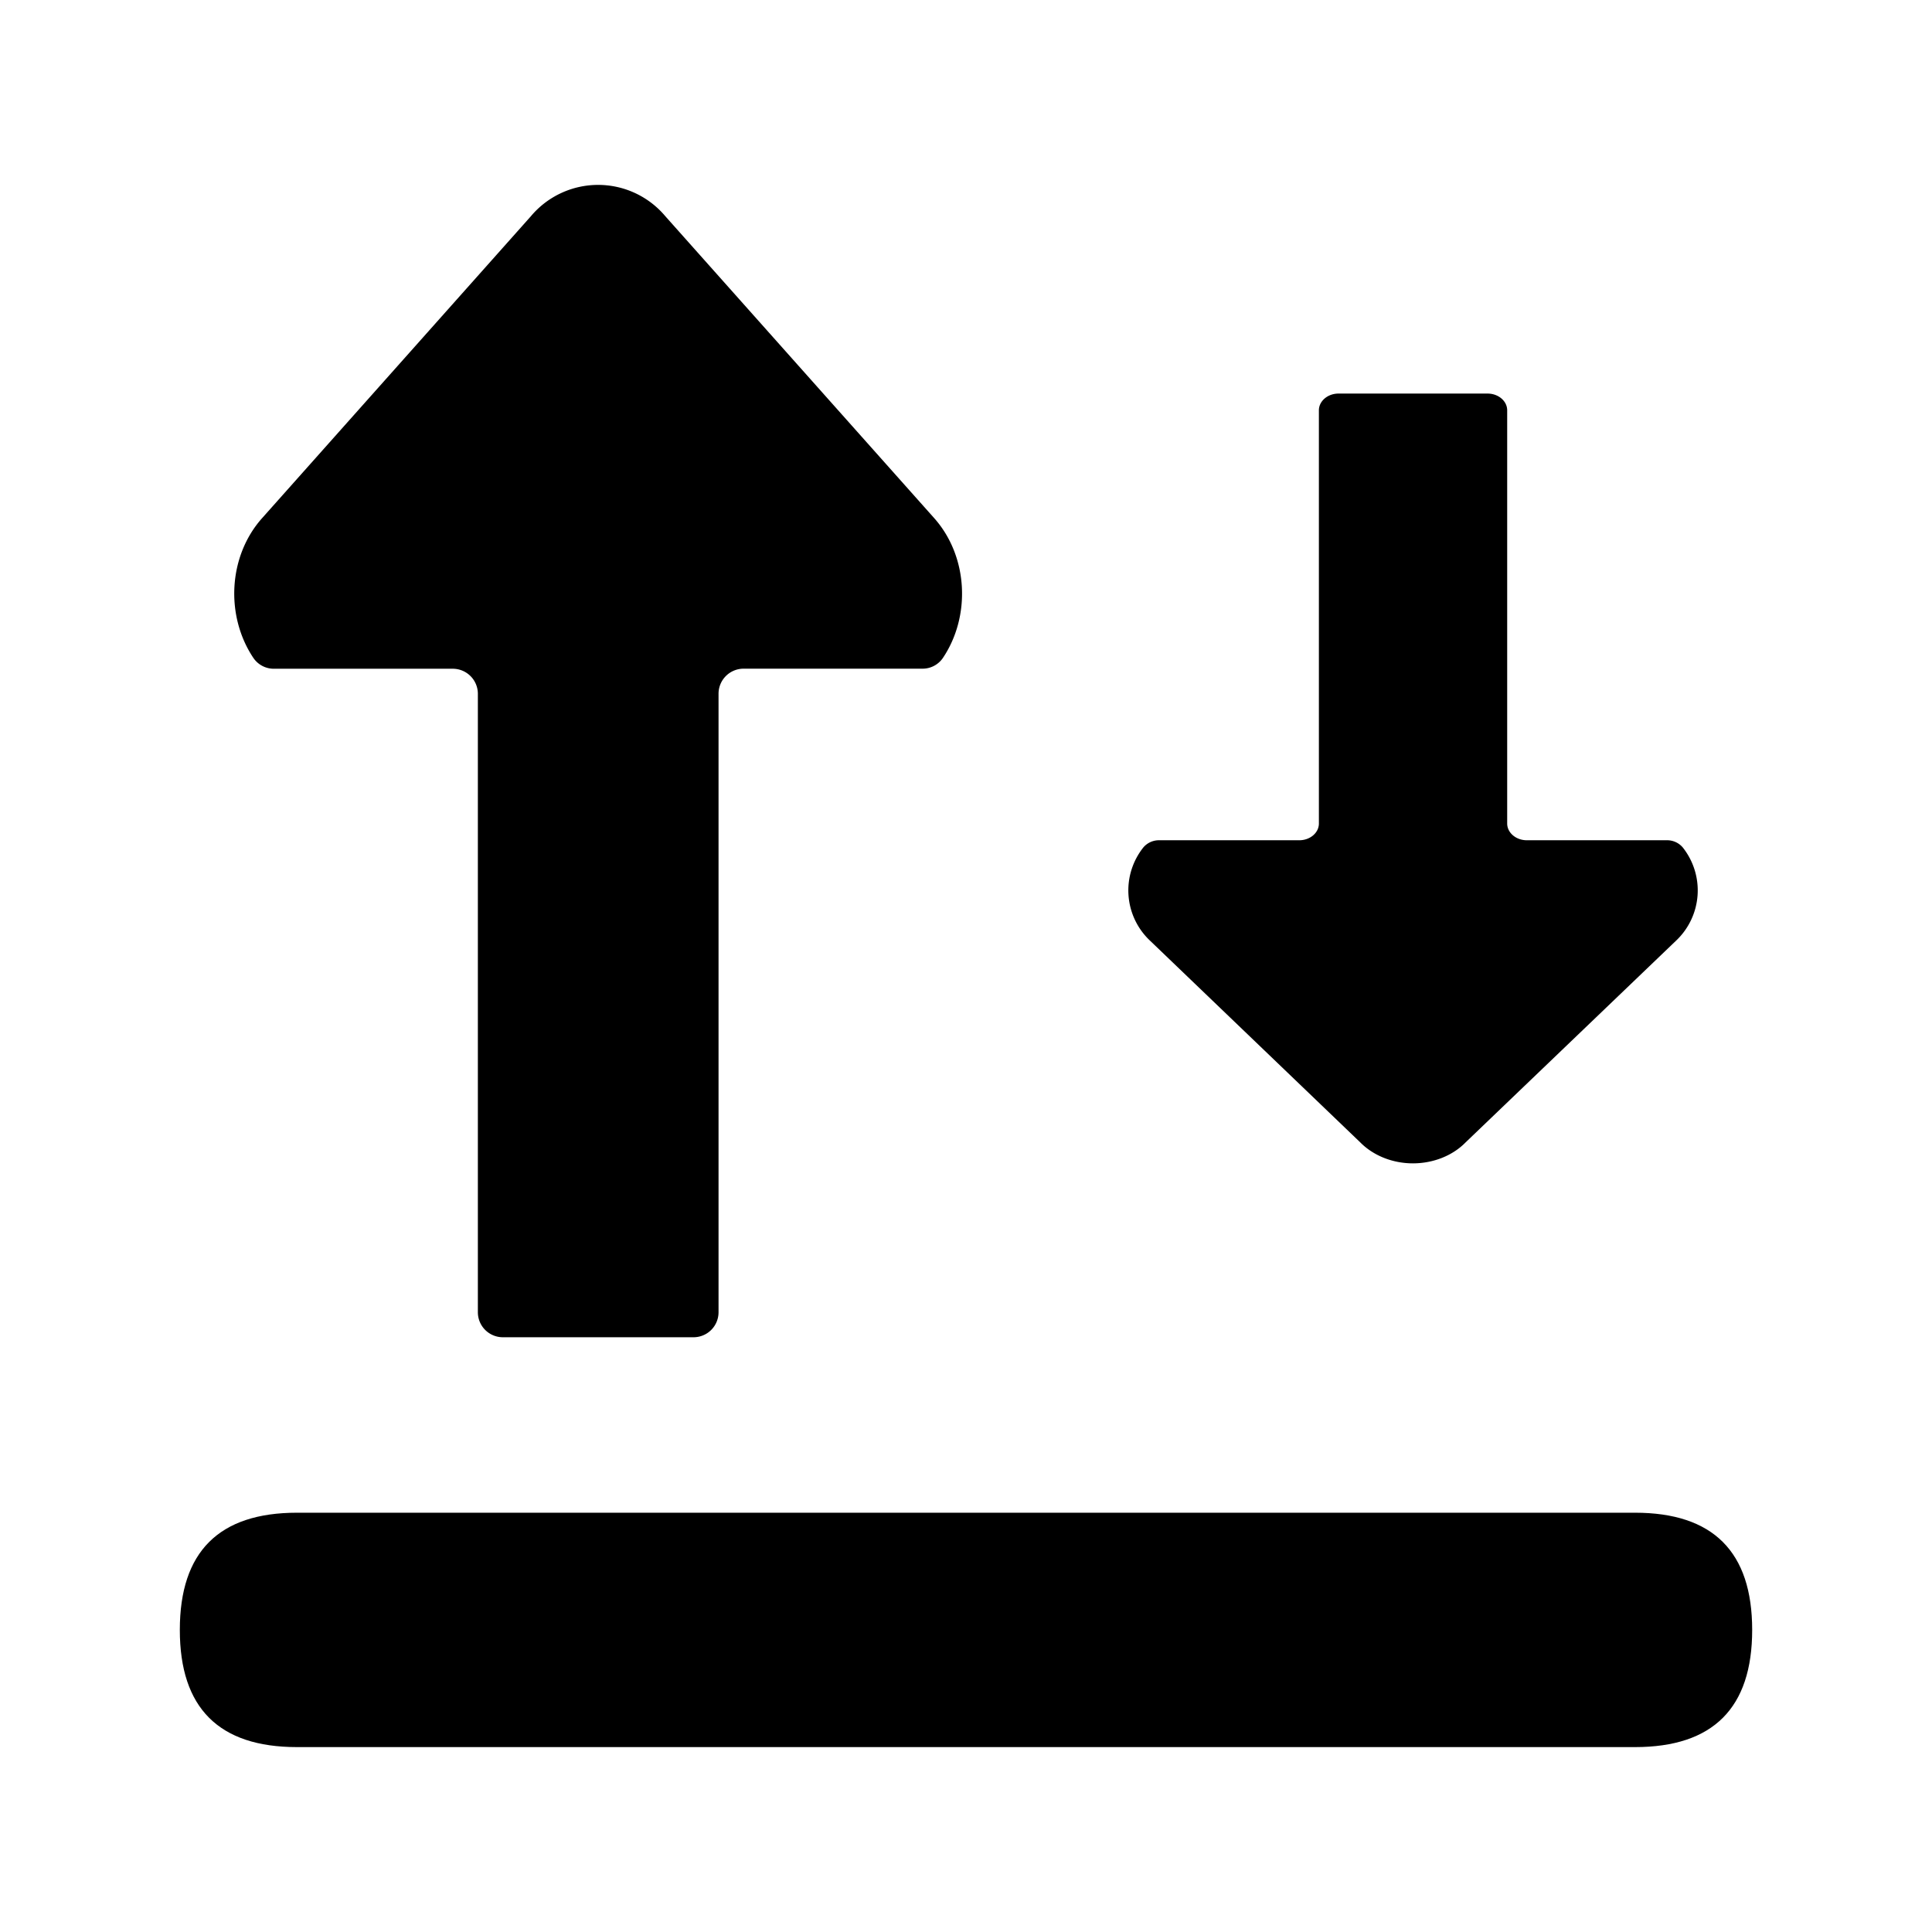 <?xml version="1.0" standalone="no"?><!DOCTYPE svg PUBLIC "-//W3C//DTD SVG 1.1//EN" "http://www.w3.org/Graphics/SVG/1.1/DTD/svg11.dtd"><svg t="1593501057855" class="icon" viewBox="0 0 1024 1024" version="1.1" xmlns="http://www.w3.org/2000/svg" p-id="4978" width="200" height="200" xmlns:xlink="http://www.w3.org/1999/xlink"><defs><style type="text/css"></style></defs><path d="M145.24 354.45H240a13.3 13.3 0 0 1 13.28 13.28v327.76a13.25 13.25 0 0 0 13.28 13.28h101a13.25 13.25 0 0 0 13.28-13.28V367.7a13.3 13.3 0 0 1 13.28-13.29h94.74a13 13 0 0 0 10.88-5.66c14.9-22.15 13.44-53.8-4.54-74.07L352.64 114.61a46.52 46.52 0 0 0-71.26 0L138.87 274.68c-18 20.24-19.45 51.86-4.55 74.07a13.09 13.09 0 0 0 10.92 5.7zM721 605.52c6.92 7 17.13 11.08 27.88 11.08s21-4.05 27.89-11.08l111.56-106.93a36.63 36.63 0 0 0 3.55-49.45 10.87 10.87 0 0 0-8.45-3.79h-74.19c-5.75 0-10.4-4-10.4-8.87v-219c0-4.9-4.65-8.88-10.4-8.88h-79c-5.74 0-10.4 4-10.4 8.88v219c0 4.9-4.65 8.87-10.39 8.87h-74.19a10.87 10.87 0 0 0-8.45 3.79 36.59 36.59 0 0 0 3.55 49.45z" p-id="4979"></path><path d="M95.31 801.77m62.12 0l709.14 0q62.12 0 62.12 62.12l0-0.01q0 62.12-62.12 62.12l-709.14 0q-62.12 0-62.12-62.12l0 0.01q0-62.12 62.12-62.12Z" p-id="4980"></path></svg>